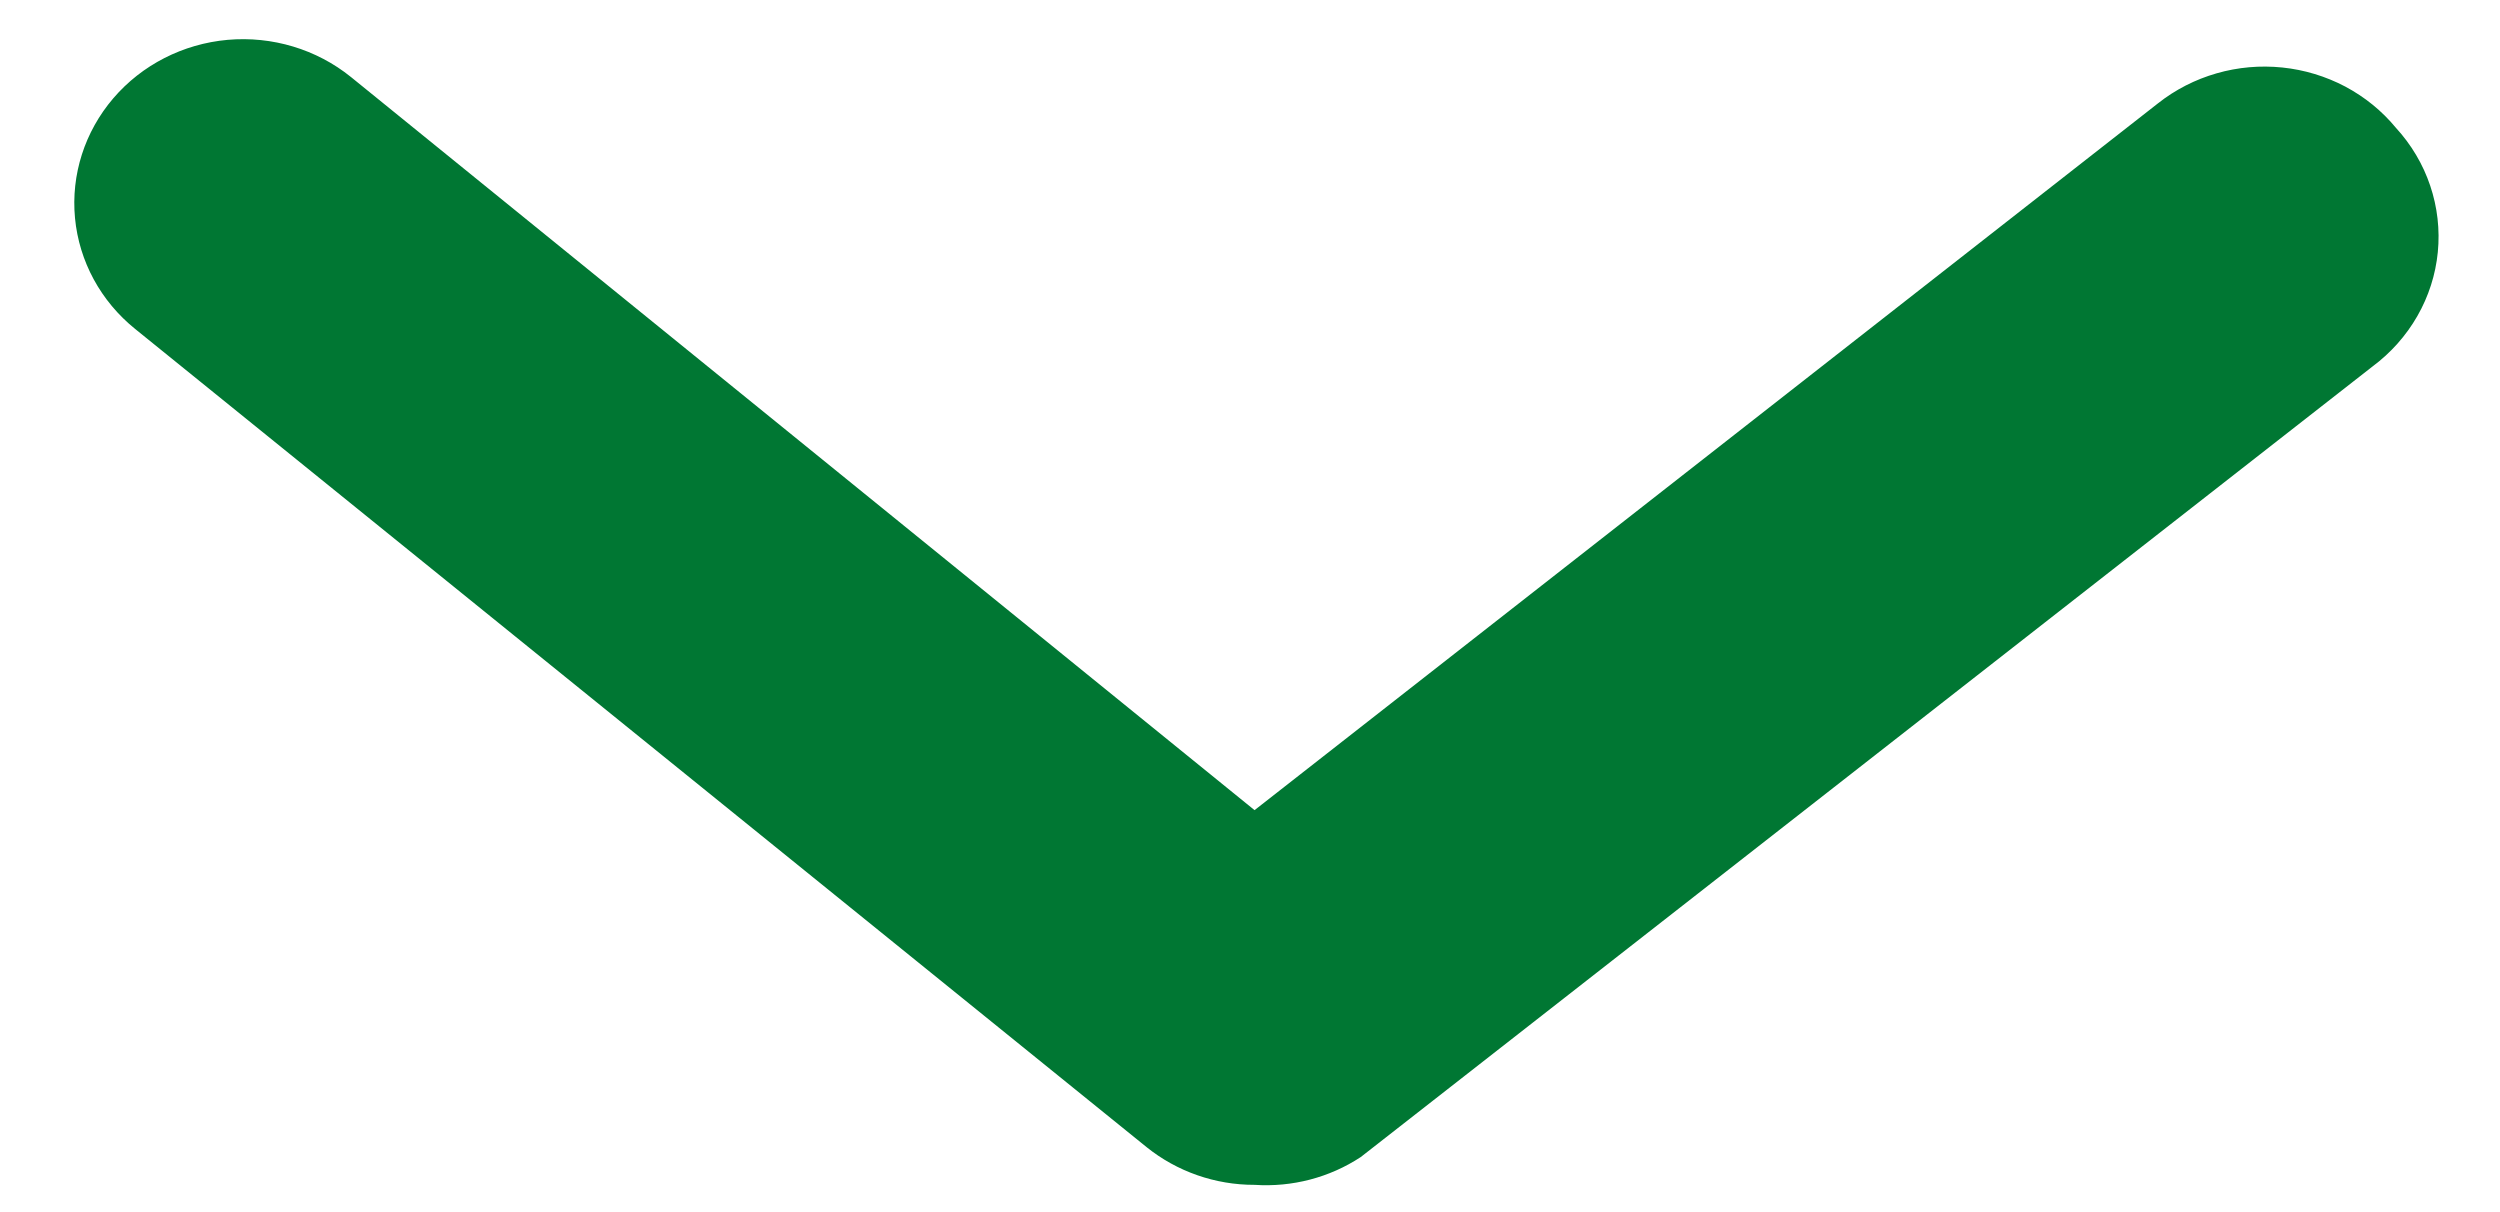 <svg width="33" height="16" viewBox="0 0 33 16" fill="none" xmlns="http://www.w3.org/2000/svg">
<path d="M16.56 15.64C16.041 15.641 15.537 15.465 15.136 15.143L1.785 4.343C1.33 3.976 1.044 3.45 0.99 2.878C0.936 2.307 1.118 1.739 1.495 1.298C1.873 0.856 2.416 0.579 3.004 0.526C3.593 0.474 4.179 0.65 4.633 1.017L16.56 10.694L28.488 1.362C28.715 1.183 28.977 1.049 29.259 0.968C29.54 0.887 29.834 0.861 30.126 0.891C30.418 0.921 30.7 1.007 30.958 1.143C31.215 1.28 31.442 1.464 31.625 1.686C31.829 1.908 31.984 2.169 32.079 2.452C32.174 2.734 32.208 3.033 32.179 3.329C32.15 3.625 32.058 3.912 31.909 4.172C31.76 4.432 31.558 4.659 31.314 4.84L17.962 15.273C17.55 15.544 17.057 15.673 16.56 15.64Z" fill="#007733"/>
</svg>

